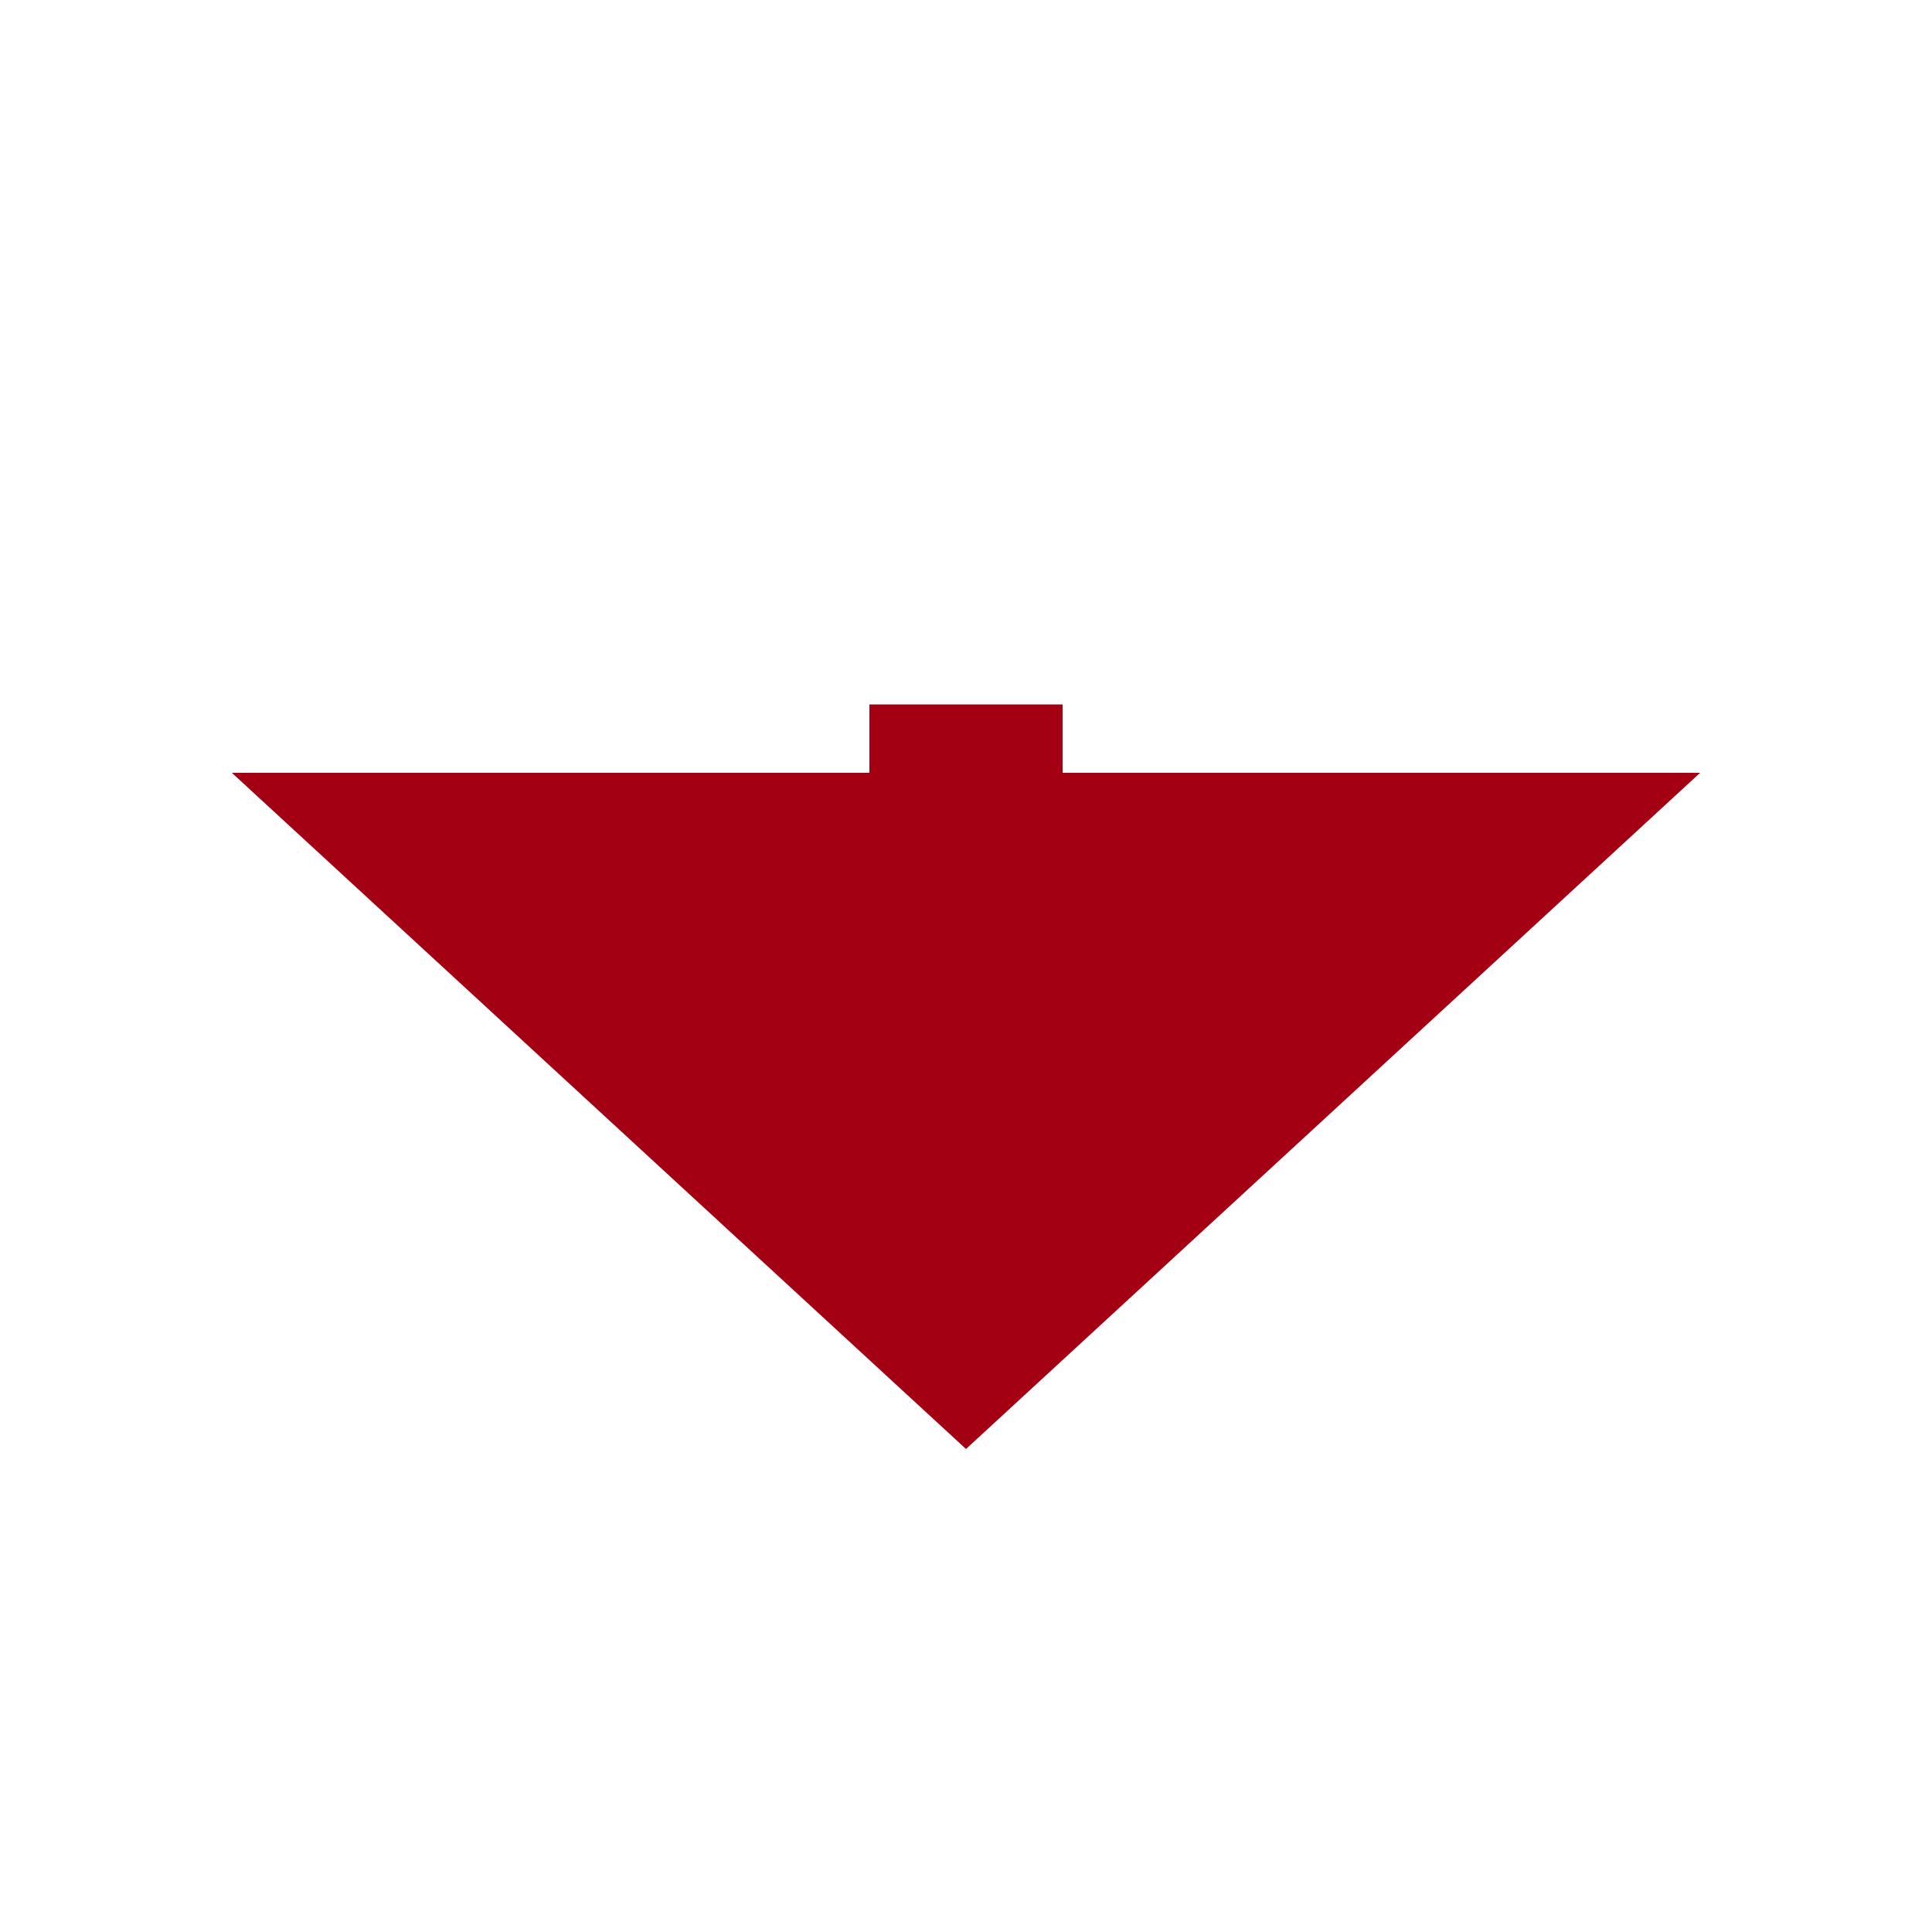 ﻿<?xml version="1.0" encoding="utf-8"?>
<svg version="1.1" xmlns:xlink="http://www.w3.org/1999/xlink" width="20px" height="20px" preserveAspectRatio="xMinYMid meet" viewBox="336 1039  20 18" xmlns="http://www.w3.org/2000/svg">
  <path d="M 218 219  L 218 630  A 5 5 0 0 0 223 635 L 341 635  A 5 5 0 0 1 346 640 L 346 1047  " stroke-width="2" stroke-dasharray="18,8,4,8" stroke="#a30014" fill="none" />
  <path d="M 218 217  A 3.5 3.5 0 0 0 214.5 220.5 A 3.5 3.5 0 0 0 218 224 A 3.5 3.5 0 0 0 221.5 220.5 A 3.5 3.5 0 0 0 218 217 Z M 338.4 1046  L 346 1053  L 353.6 1046  L 338.4 1046  Z " fill-rule="nonzero" fill="#a30014" stroke="none" />
</svg>